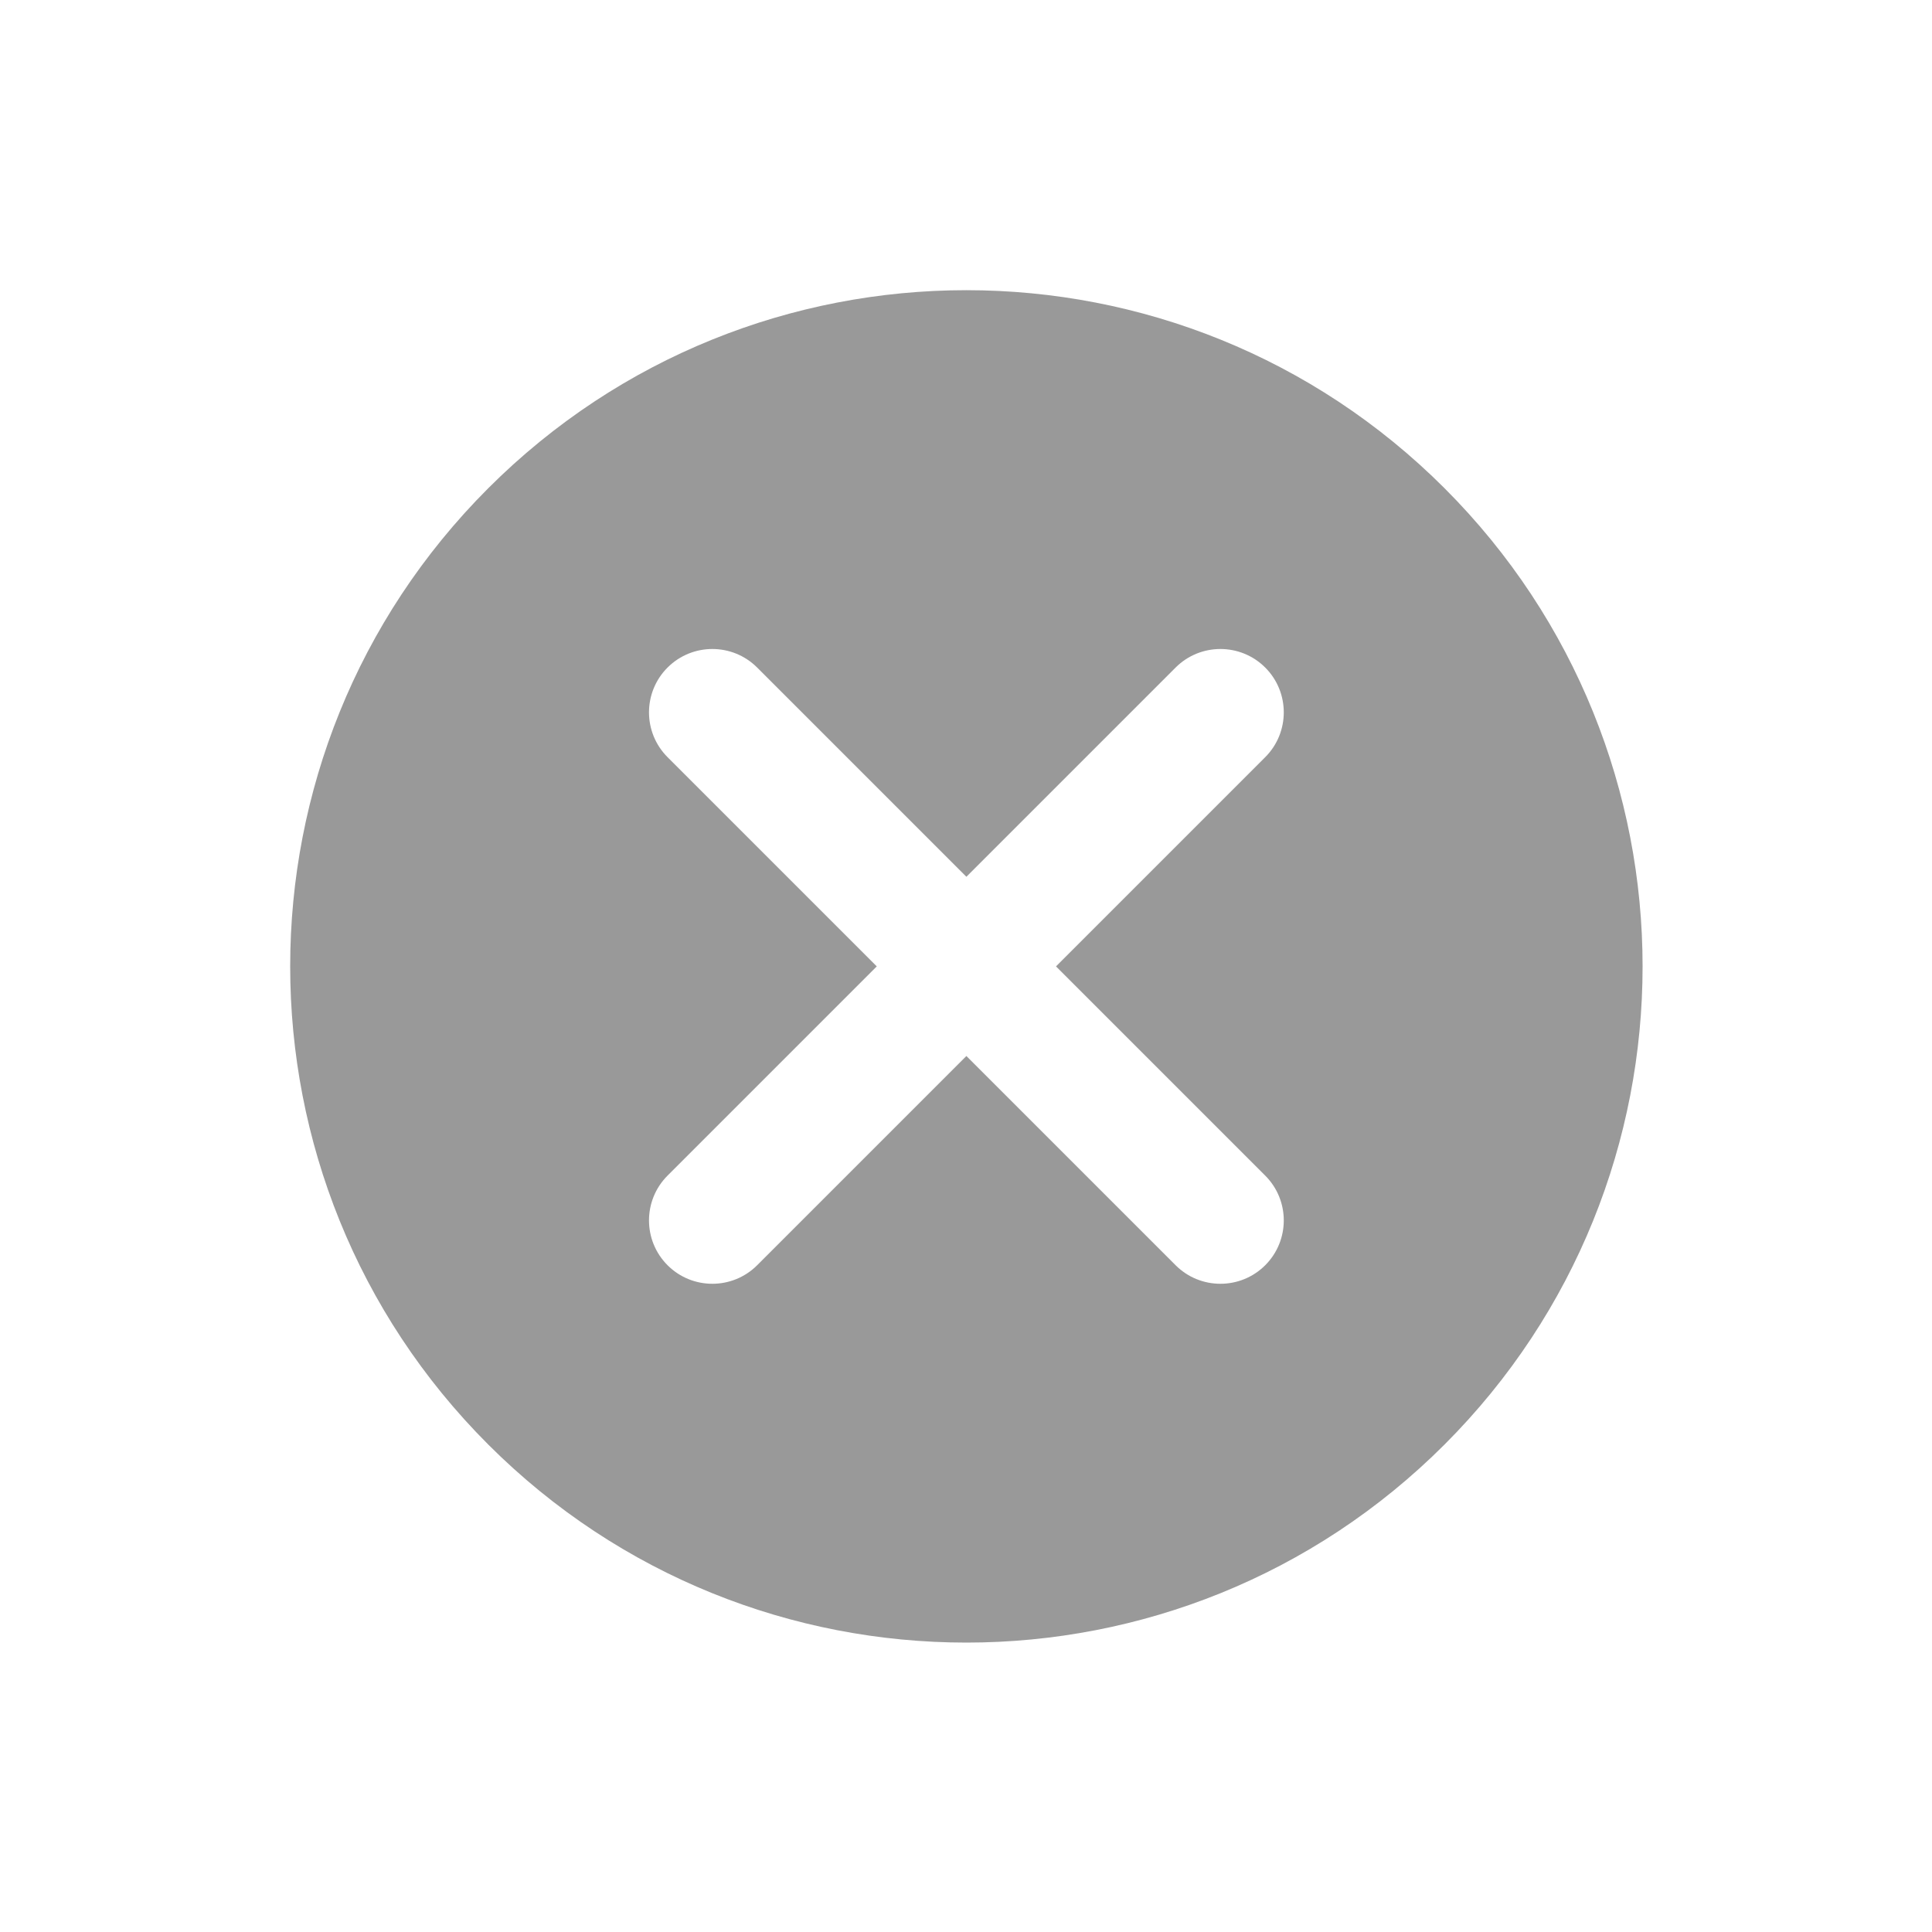 <?xml version="1.0" encoding="UTF-8"?>
<svg width="20px" height="20px" viewBox="0 0 20 20" version="1.1" xmlns="http://www.w3.org/2000/svg" xmlns:xlink="http://www.w3.org/1999/xlink">
    <!-- Generator: Sketch 51.1 (57501) - http://www.bohemiancoding.com/sketch -->
    <title>@1x单行列表/图标/右/Cancel</title>
    <desc>Created with Sketch.</desc>
    <defs></defs>
    <g id="单行列表/图标/右/Cancel" stroke="none" stroke-width="1" fill="none" fill-rule="evenodd">
        <g id="Clear-Glyph" fill="#999999">
            <g id="Clear-Glyph-Shape" transform="translate(10.004, 10.004) rotate(45) translate(-10.004, -10.004) translate(3.004, 3.004)">
                <path d="M6.344,6.344 L3.281,6.344 C2.919,6.344 2.625,6.638 2.625,7 C2.625,7.362 2.919,7.656 3.281,7.656 L6.344,7.656 L6.344,10.719 C6.344,11.081 6.638,11.375 7,11.375 C7.362,11.375 7.656,11.081 7.656,10.719 L7.656,7.656 L10.719,7.656 C11.081,7.656 11.375,7.362 11.375,7 C11.375,6.638 11.081,6.344 10.719,6.344 L7.656,6.344 L7.656,3.281 C7.656,2.919 7.362,2.625 7,2.625 C6.638,2.625 6.344,2.919 6.344,3.281 L6.344,6.344 Z M7,14 C3.134,14 0,10.866 0,7 C0,3.134 3.134,0 7,0 C10.866,0 14,3.134 14,7 C14,10.866 10.866,14 7,14 Z" id="clear"></path>
            </g>
        </g>
    </g>
</svg>